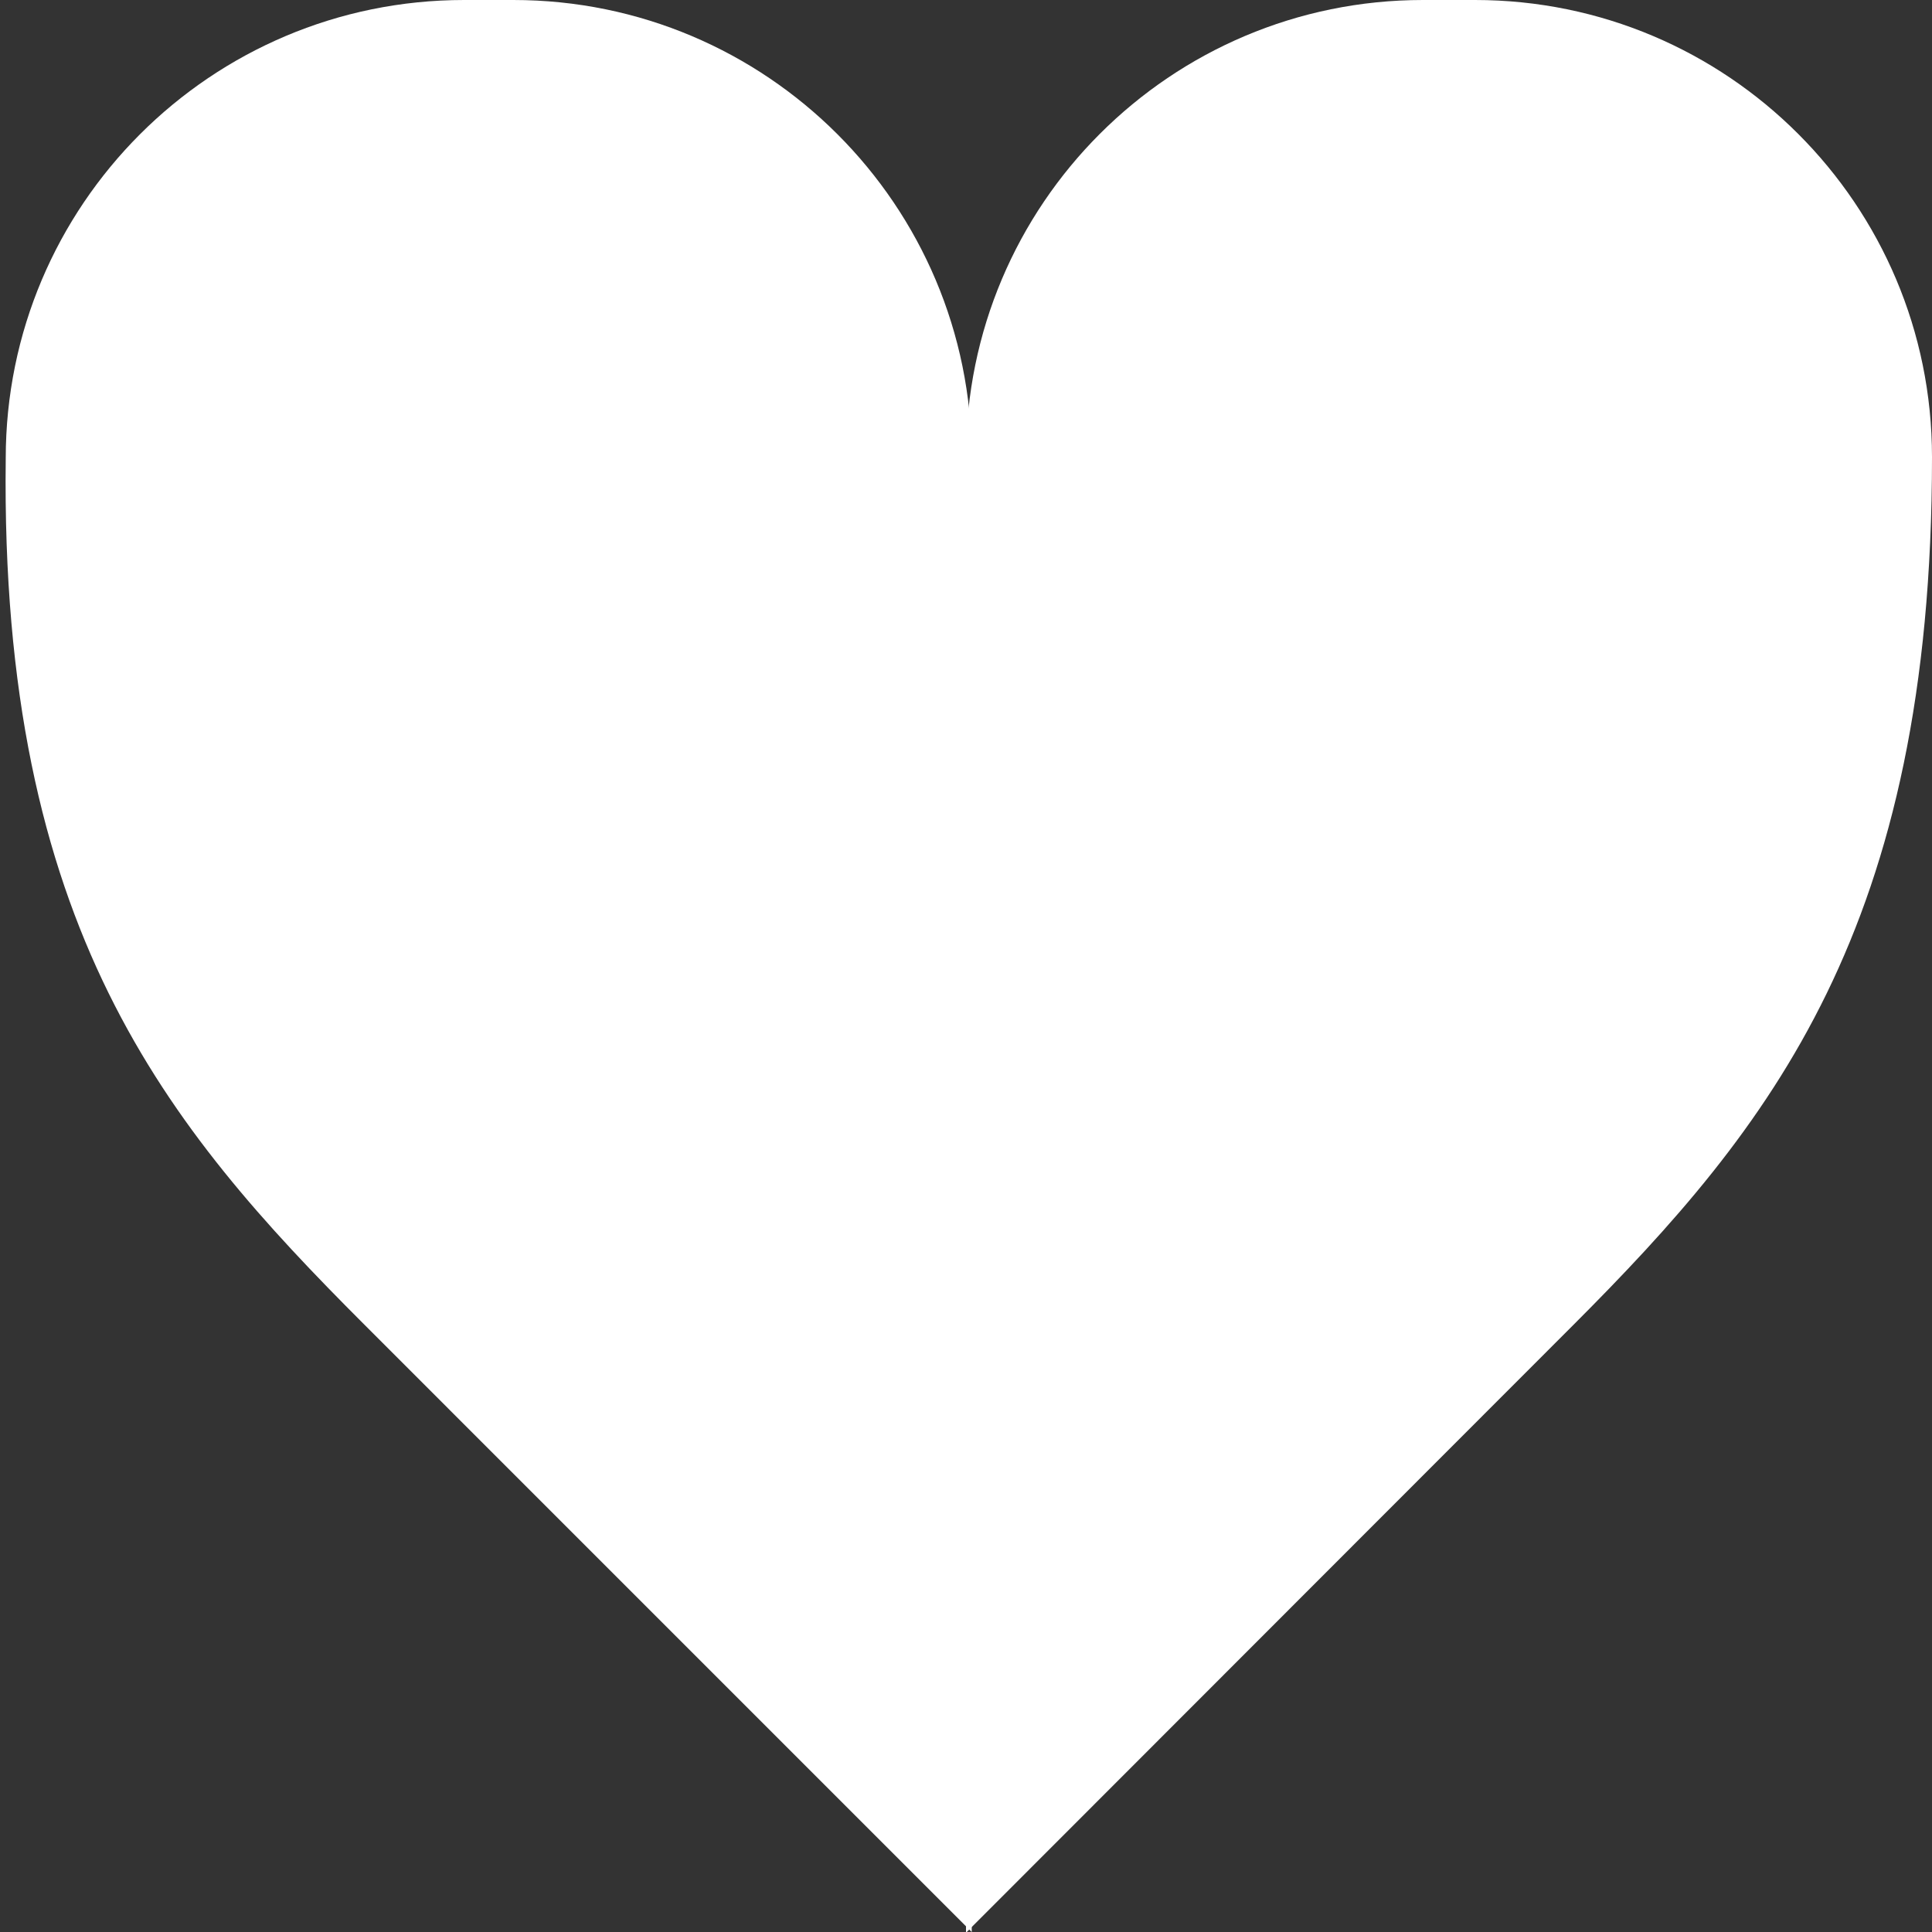 <?xml version="1.0" encoding="UTF-8" standalone="no"?>
<!DOCTYPE svg PUBLIC "-//W3C//DTD SVG 1.1//EN" "http://www.w3.org/Graphics/SVG/1.1/DTD/svg11.dtd">
<!-- Created with Vectornator (http://vectornator.io/) -->
<svg stroke-miterlimit="10" style="fill-rule:nonzero;clip-rule:evenodd;stroke-linecap:round;stroke-linejoin:round;" version="1.1" viewBox="0 0 500 500" xml:space="preserve" xmlns="http://www.w3.org/2000/svg" xmlns:xlink="http://www.w3.org/1999/xlink">
<rect x="0" y="0" width="500" height="500" fill="#333333" stroke="none"/>
<defs/>
<clipPath id="ArtboardFrame">
<rect height="500" width="500" x="0" y="0"/>
</clipPath>
<g clip-path="url(#ArtboardFrame)" id="Layer-1">
<path d="M251.484 118.631L251.484 500.01L94.281 342.801C43.031 291.548 0 240 1.484 118.763L1.484 118.631C1.484 53.113 54.597 0 120.116 0L132.853 0C198.371 0 251.484 53.113 251.484 118.631Z" fill="#ffffff" fill-rule="evenodd" opacity="1" stroke="none"/>
<path d="M250 500.2L250 118.27C250 52.951 302.951 0 368.27 0L381.73 0C447.049 0 500 52.951 500 118.27C500 118.27 500-3.192 500 118.404C500 240 458.356 291.678 406.985 343.09L250 500.2Z" fill="#ffffff" fill-rule="evenodd" opacity="1" stroke="none"/>
</g>
</svg>
